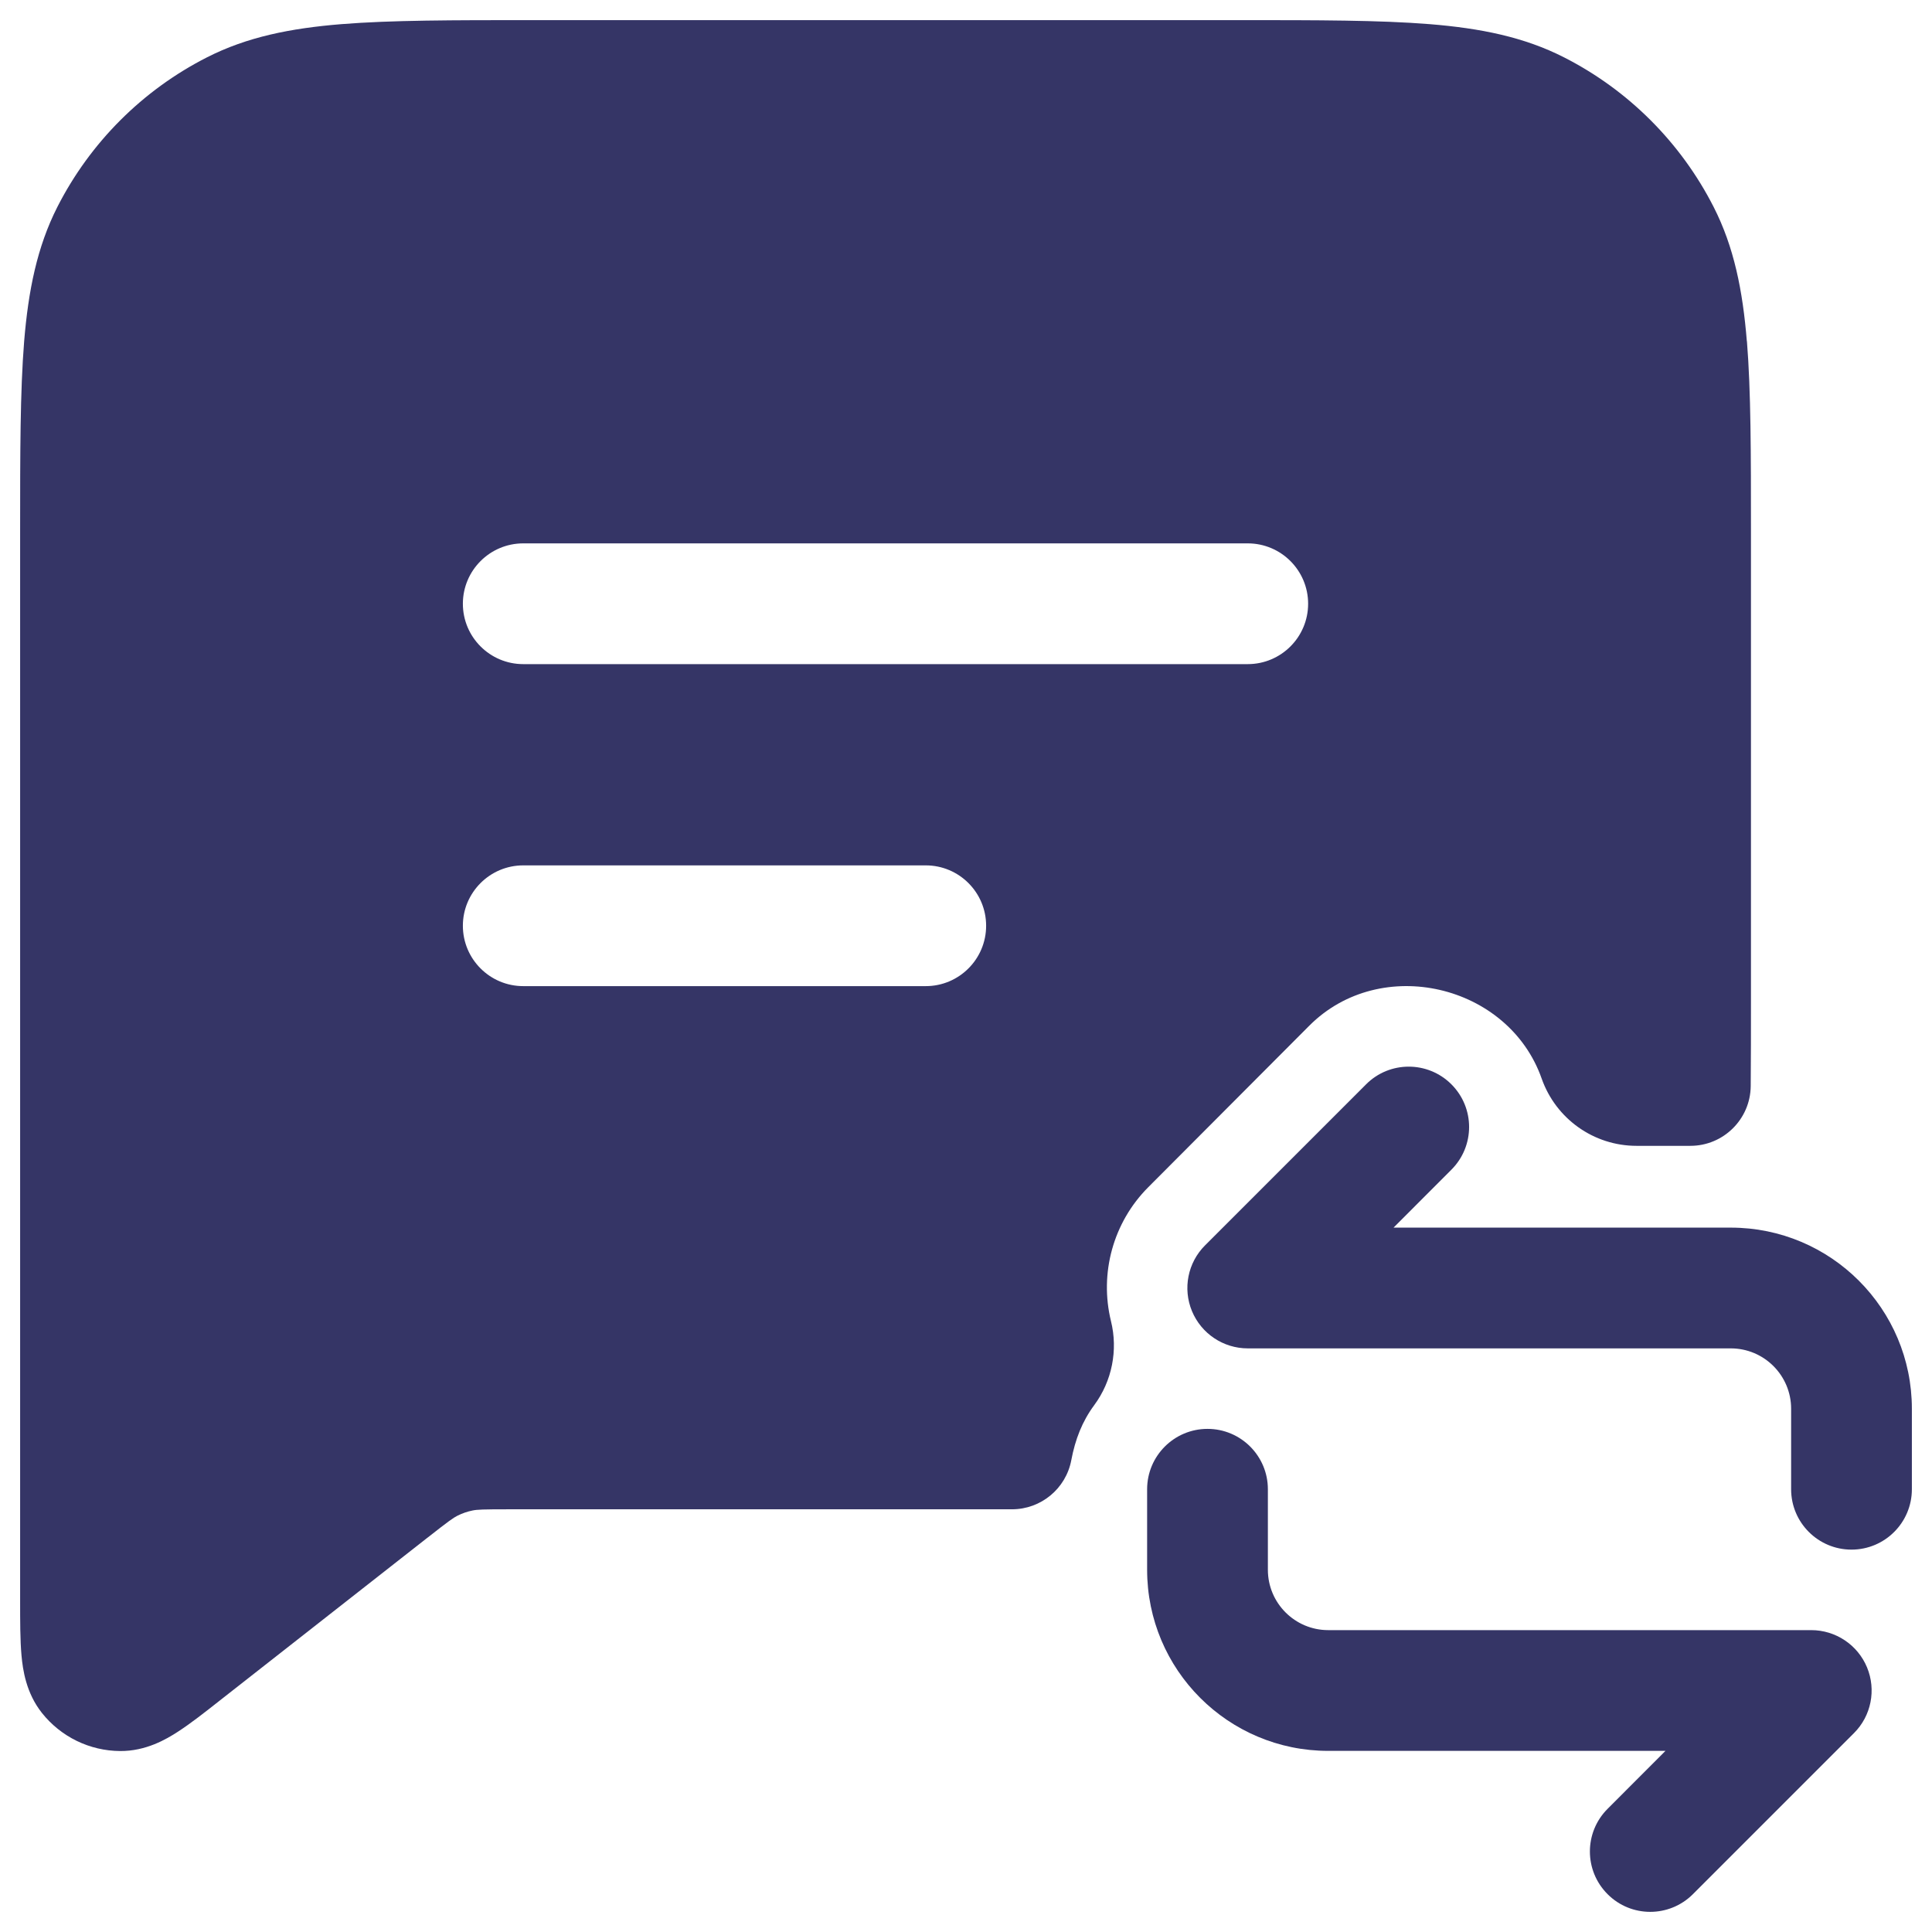 <svg width="24" height="24" viewBox="0 0 24 24" fill="none" xmlns="http://www.w3.org/2000/svg">
<g clip-path="url(#clip0_9002_147)">
<path fill-rule="evenodd" clip-rule="evenodd" d="M21.7 4.24C21.649 3.61 21.541 3.068 21.287 2.57C20.879 1.77 20.229 1.12 19.43 0.713C18.932 0.459 18.39 0.351 17.76 0.3C17.139 0.25 16.368 0.25 15.4 0.25H6.6C5.632 0.25 4.861 0.25 4.24 0.3C3.61 0.351 3.068 0.459 2.57 0.713C1.77 1.12 1.12 1.771 0.713 2.57C0.46 3.068 0.352 3.61 0.3 4.24C0.25 4.861 0.25 5.632 0.25 6.6V19.886C0.25 20.135 0.25 20.373 0.267 20.564C0.283 20.742 0.324 21.031 0.521 21.279C0.757 21.576 1.114 21.75 1.493 21.752C1.811 21.754 2.063 21.608 2.213 21.51C2.367 21.41 2.545 21.271 2.731 21.124L5.311 19.101L5.313 19.1C5.576 18.893 5.631 18.855 5.682 18.829C5.742 18.799 5.805 18.777 5.87 18.764C5.927 18.752 5.993 18.749 6.33 18.749H12.571C12.931 18.749 13.241 18.493 13.308 18.139C13.357 17.88 13.443 17.658 13.593 17.455C13.814 17.156 13.89 16.773 13.801 16.412C13.656 15.82 13.826 15.187 14.264 14.748L16.264 12.742C17.151 11.852 18.739 12.227 19.151 13.398C19.327 13.898 19.798 14.234 20.33 14.234H20.998C21.409 14.234 21.744 13.903 21.748 13.492C21.751 13.162 21.751 12.799 21.751 12.399V6.599C21.751 5.631 21.751 4.86 21.701 4.239L21.7 4.24ZM6.5 8.25H15.5C15.914 8.25 16.25 7.914 16.25 7.5C16.25 7.086 15.914 6.75 15.5 6.75H6.5C6.086 6.75 5.75 7.086 5.75 7.5C5.75 7.914 6.086 8.25 6.5 8.25ZM6.5 12.25L11.5 12.25C11.914 12.25 12.25 11.914 12.25 11.5C12.25 11.086 11.914 10.75 11.5 10.75L6.5 10.75C6.086 10.75 5.75 11.086 5.75 11.5C5.75 11.914 6.086 12.25 6.5 12.25Z" fill="#353566"/>
<path d="M23 19.25C23.414 19.25 23.75 18.914 23.75 18.5V17.5C23.75 16.257 22.743 15.25 21.5 15.25H17.311L18.03 14.53C18.323 14.237 18.323 13.763 18.03 13.47C17.737 13.177 17.262 13.177 16.97 13.47L14.97 15.47C14.755 15.684 14.691 16.007 14.807 16.287C14.923 16.567 15.197 16.75 15.5 16.75H21.5C21.914 16.75 22.25 17.086 22.25 17.5V18.5C22.25 18.914 22.586 19.25 23 19.25Z" fill="#353566"/>
<path d="M14.25 18.5C14.25 18.086 14.586 17.75 15 17.75C15.414 17.75 15.75 18.086 15.75 18.5V19.5C15.75 19.914 16.086 20.25 16.5 20.25H22.5C22.803 20.25 23.077 20.433 23.193 20.713C23.309 20.993 23.245 21.316 23.03 21.53L21.03 23.53C20.737 23.823 20.262 23.823 19.97 23.53C19.677 23.237 19.677 22.763 19.97 22.47L20.689 21.75H16.5C15.257 21.75 14.25 20.743 14.25 19.5V18.5Z" fill="#353566"/>
</g>
<defs>
<clipPath id="clip0_9002_147">
<rect width="24" height="24" fill="white"/>
</clipPath>
</defs>
</svg>
